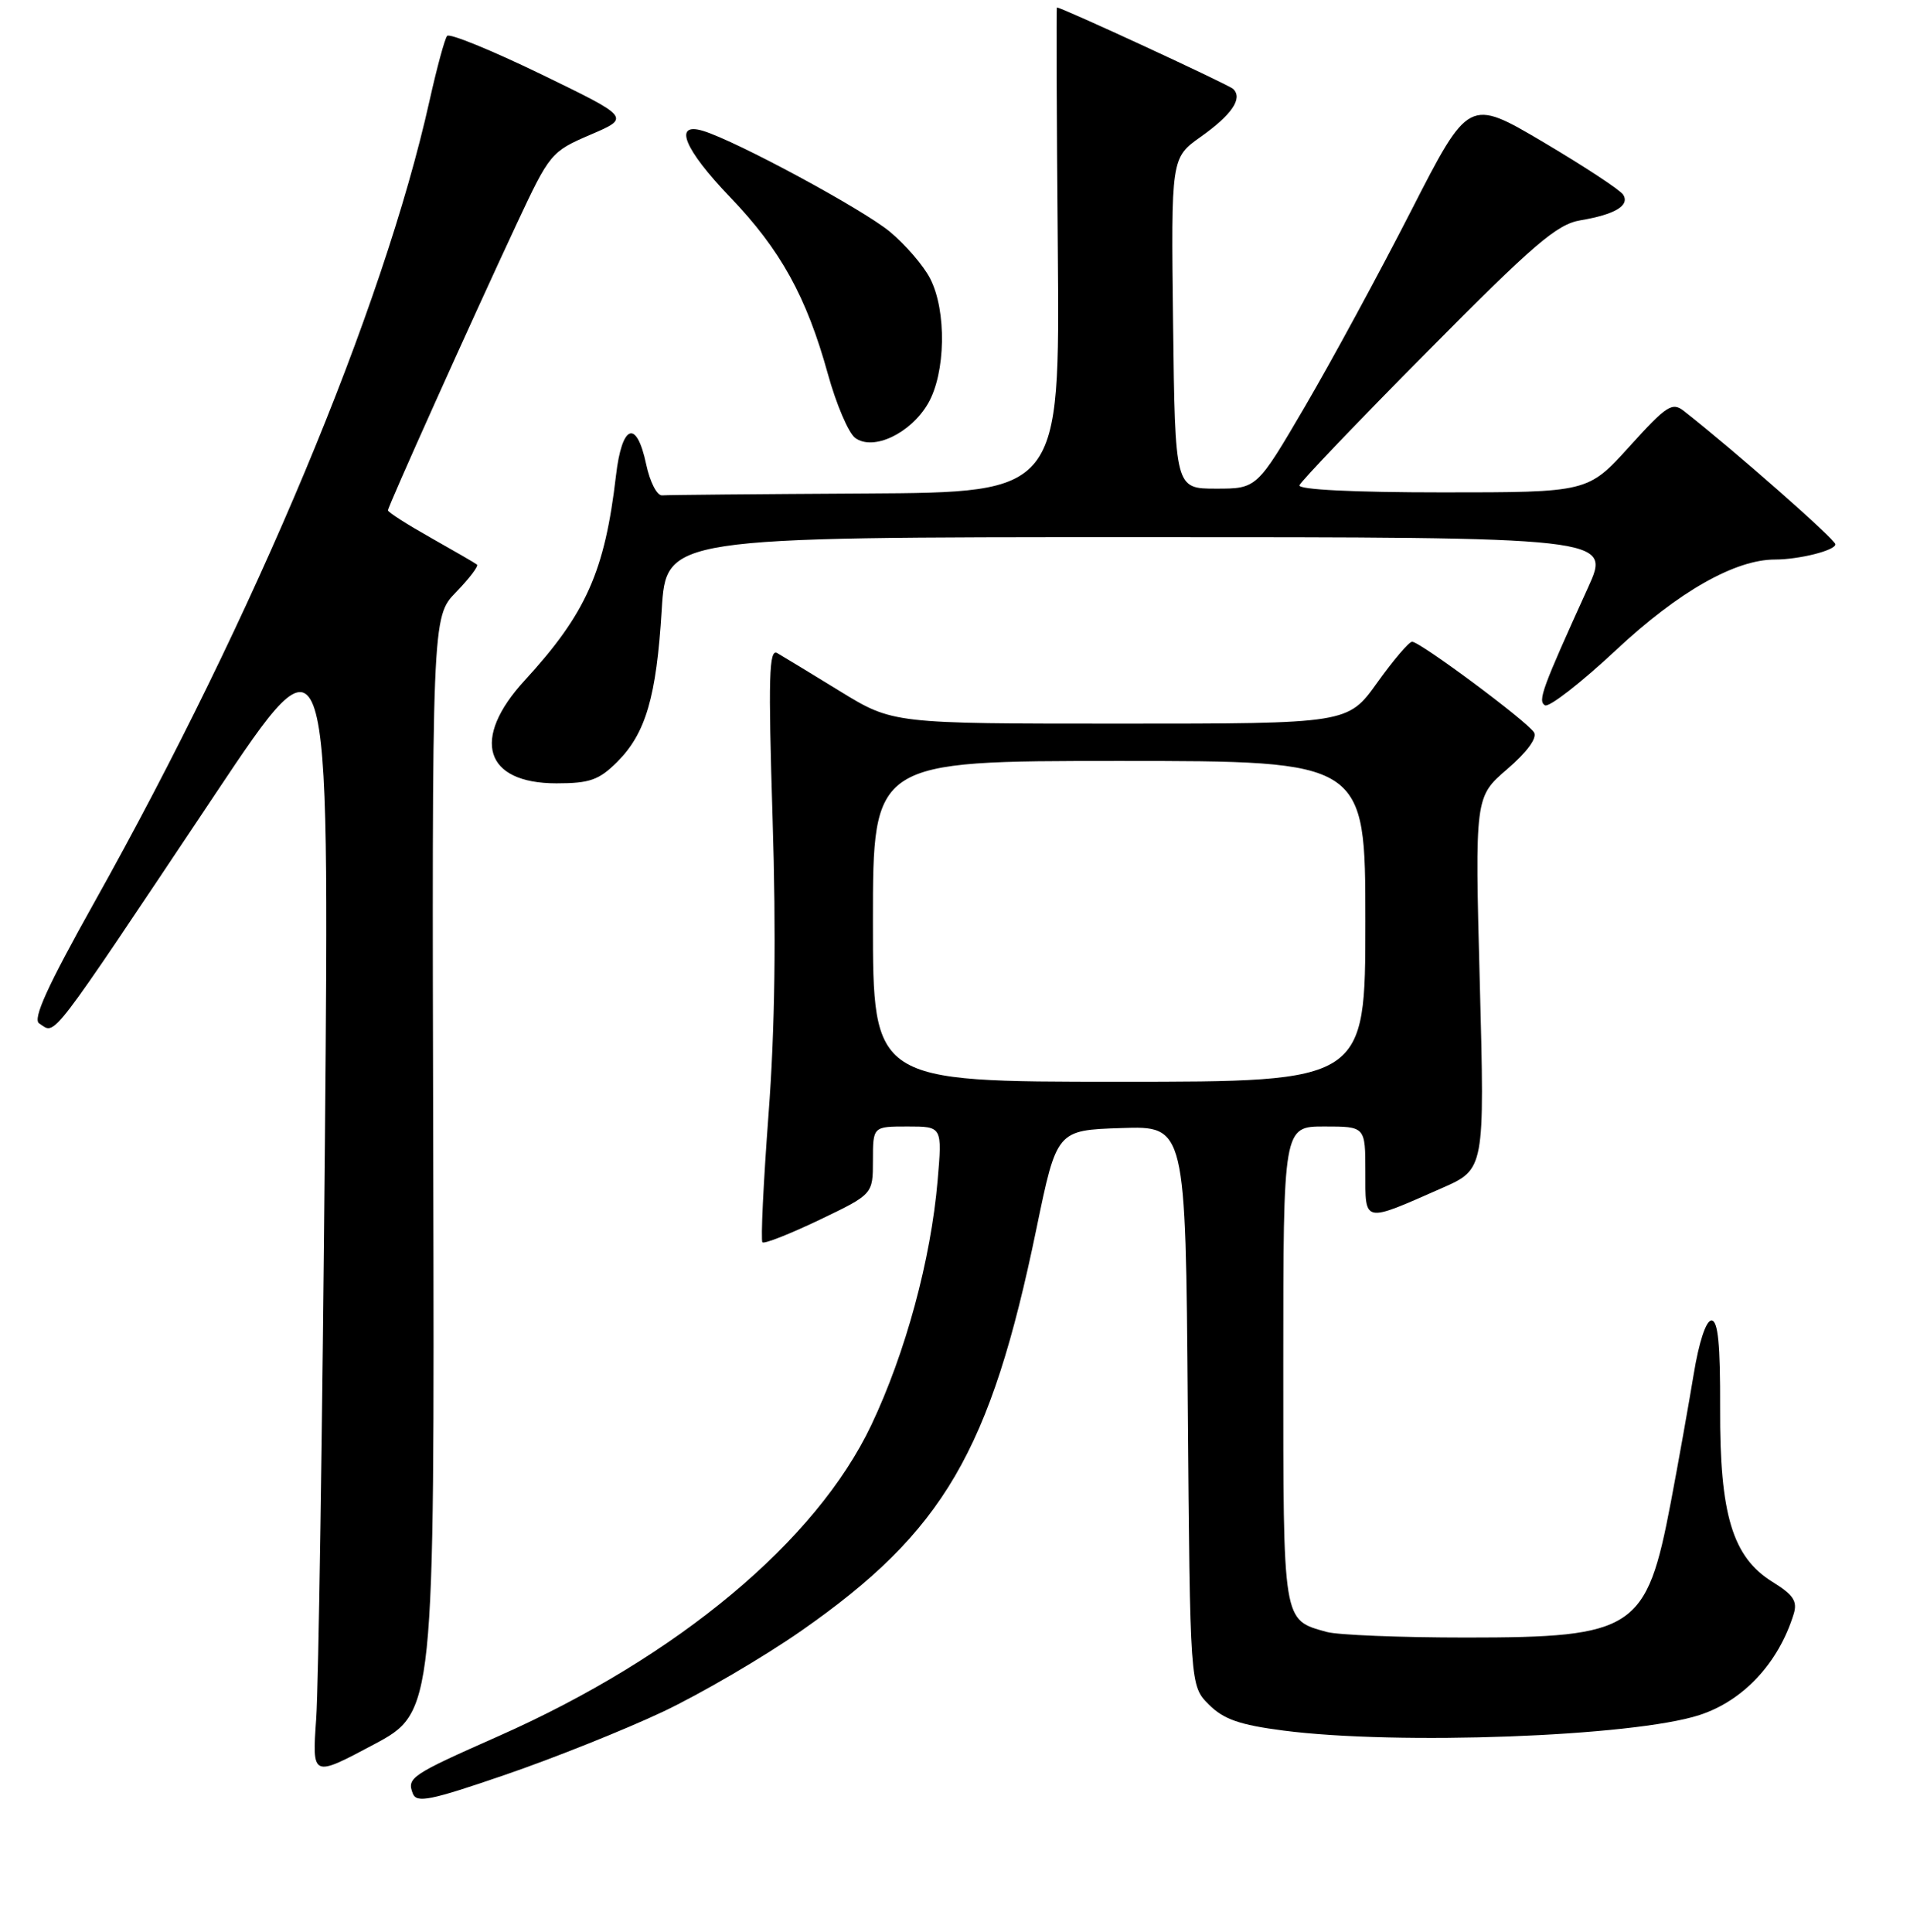 <?xml version="1.0" encoding="UTF-8" standalone="no"?>
<!DOCTYPE svg PUBLIC "-//W3C//DTD SVG 1.1//EN" "http://www.w3.org/Graphics/SVG/1.1/DTD/svg11.dtd" >
<svg xmlns="http://www.w3.org/2000/svg" xmlns:xlink="http://www.w3.org/1999/xlink" version="1.1" viewBox="0 0 256 259">
 <g >
 <path fill="currentColor"
d=" M 88.80 229.47 C 93.91 227.05 102.29 222.16 107.42 218.58 C 126.46 205.30 132.75 194.55 138.91 164.72 C 141.64 151.50 141.64 151.50 150.27 151.21 C 158.91 150.92 158.91 150.92 159.20 188.44 C 159.50 225.96 159.50 225.96 162.02 228.48 C 164.00 230.46 166.15 231.21 172.02 231.97 C 187.31 233.95 218.89 232.78 227.78 229.89 C 233.66 227.98 238.38 222.92 240.41 216.35 C 240.94 214.64 240.37 213.78 237.60 212.06 C 232.21 208.73 230.49 203.04 230.55 188.75 C 230.58 180.20 230.27 177.00 229.39 177.00 C 228.66 177.00 227.71 179.90 227.00 184.25 C 226.34 188.24 224.97 195.95 223.94 201.38 C 220.69 218.46 219.12 219.50 196.50 219.50 C 187.70 219.50 179.29 219.16 177.82 218.75 C 171.89 217.09 172.00 217.76 172.00 182.93 C 172.00 151.00 172.00 151.00 177.50 151.00 C 183.00 151.00 183.00 151.00 183.00 157.07 C 183.00 164.02 182.62 163.94 193.25 159.26 C 199.00 156.73 199.00 156.73 198.34 131.78 C 197.68 106.83 197.68 106.83 202.01 103.10 C 204.68 100.80 206.06 98.91 205.61 98.18 C 204.69 96.69 190.30 85.99 189.26 86.02 C 188.84 86.03 186.73 88.51 184.58 91.52 C 180.65 97.00 180.65 97.00 150.16 97.00 C 119.67 97.00 119.67 97.00 112.58 92.65 C 108.69 90.26 104.90 87.96 104.17 87.54 C 103.07 86.91 102.96 90.74 103.55 109.69 C 104.04 125.26 103.87 137.98 103.01 149.34 C 102.32 158.55 101.95 166.28 102.19 166.52 C 102.43 166.77 105.86 165.41 109.82 163.52 C 117.00 160.08 117.00 160.08 117.00 155.54 C 117.00 151.00 117.00 151.00 121.65 151.00 C 126.29 151.00 126.29 151.00 125.67 158.25 C 124.76 168.85 121.38 181.32 116.79 191.00 C 109.41 206.58 90.85 222.07 66.83 232.71 C 55.07 237.92 54.51 238.29 55.33 240.41 C 55.83 241.72 57.67 241.35 67.71 237.90 C 74.19 235.68 83.68 231.88 88.80 229.47 Z  M 58.07 156.10 C 57.89 82.70 57.89 82.70 61.13 79.37 C 62.91 77.53 64.17 75.87 63.93 75.68 C 63.69 75.48 60.91 73.87 57.75 72.09 C 54.59 70.31 52.00 68.66 52.00 68.41 C 52.00 67.88 63.11 43.16 69.29 29.93 C 73.68 20.55 73.87 20.32 79.13 18.06 C 84.50 15.76 84.50 15.76 72.50 9.94 C 65.90 6.74 60.24 4.43 59.93 4.81 C 59.61 5.19 58.55 9.10 57.57 13.50 C 51.36 41.38 34.19 82.44 12.65 120.94 C 6.35 132.20 4.35 136.60 5.25 137.18 C 7.54 138.63 6.05 140.58 28.81 106.50 C 44.16 83.50 44.16 83.50 43.55 153.00 C 43.21 191.23 42.69 226.04 42.38 230.37 C 41.83 238.24 41.83 238.24 50.04 233.87 C 58.24 229.50 58.24 229.50 58.07 156.10 Z  M 82.72 102.13 C 86.55 98.30 87.98 93.42 88.69 81.75 C 89.29 72.00 89.29 72.00 152.60 72.00 C 215.92 72.00 215.92 72.00 212.85 78.75 C 206.66 92.38 206.09 93.94 207.07 94.54 C 207.60 94.87 211.91 91.52 216.64 87.10 C 224.94 79.33 232.55 75.00 237.91 75.00 C 241.14 75.00 246.00 73.78 246.00 72.96 C 246.00 72.32 232.58 60.50 225.72 55.11 C 224.13 53.85 223.40 54.32 218.39 59.86 C 212.83 66.00 212.83 66.00 193.33 66.00 C 181.43 66.00 173.96 65.63 174.17 65.05 C 174.35 64.53 182.06 56.46 191.31 47.13 C 205.58 32.72 208.67 30.06 211.83 29.53 C 216.47 28.75 218.46 27.55 217.56 26.10 C 217.18 25.48 212.37 22.32 206.87 19.06 C 196.86 13.15 196.86 13.15 189.10 28.32 C 184.83 36.67 178.44 48.45 174.90 54.50 C 168.46 65.50 168.46 65.50 162.98 65.50 C 157.50 65.50 157.50 65.50 157.23 43.33 C 156.96 21.16 156.96 21.16 160.95 18.33 C 165.12 15.37 166.60 13.18 165.28 11.92 C 164.67 11.34 142.31 1.00 141.66 1.00 C 141.57 1.00 141.62 15.62 141.78 33.50 C 142.05 66.00 142.05 66.00 116.03 66.15 C 101.71 66.23 89.44 66.34 88.75 66.40 C 88.06 66.46 87.11 64.60 86.61 62.25 C 85.32 56.13 83.36 56.86 82.56 63.75 C 81.06 76.61 78.56 82.23 70.32 91.21 C 63.10 99.07 64.94 105.00 74.58 105.00 C 79.04 105.00 80.28 104.56 82.72 102.13 Z  M 124.38 54.10 C 126.76 50.01 126.90 41.65 124.66 37.32 C 123.77 35.59 121.34 32.78 119.27 31.06 C 115.59 28.02 98.73 18.92 94.25 17.55 C 90.18 16.31 91.68 19.99 97.87 26.44 C 104.62 33.48 108.10 39.77 110.97 50.16 C 112.09 54.20 113.73 58.04 114.62 58.70 C 117.03 60.48 122.03 58.12 124.38 54.10 Z  M 117.00 123.50 C 117.00 102.00 117.00 102.00 150.00 102.00 C 183.00 102.00 183.00 102.00 183.00 123.50 C 183.00 145.00 183.00 145.00 150.00 145.00 C 117.00 145.00 117.00 145.00 117.00 123.50 Z "/>
</g>
</svg>